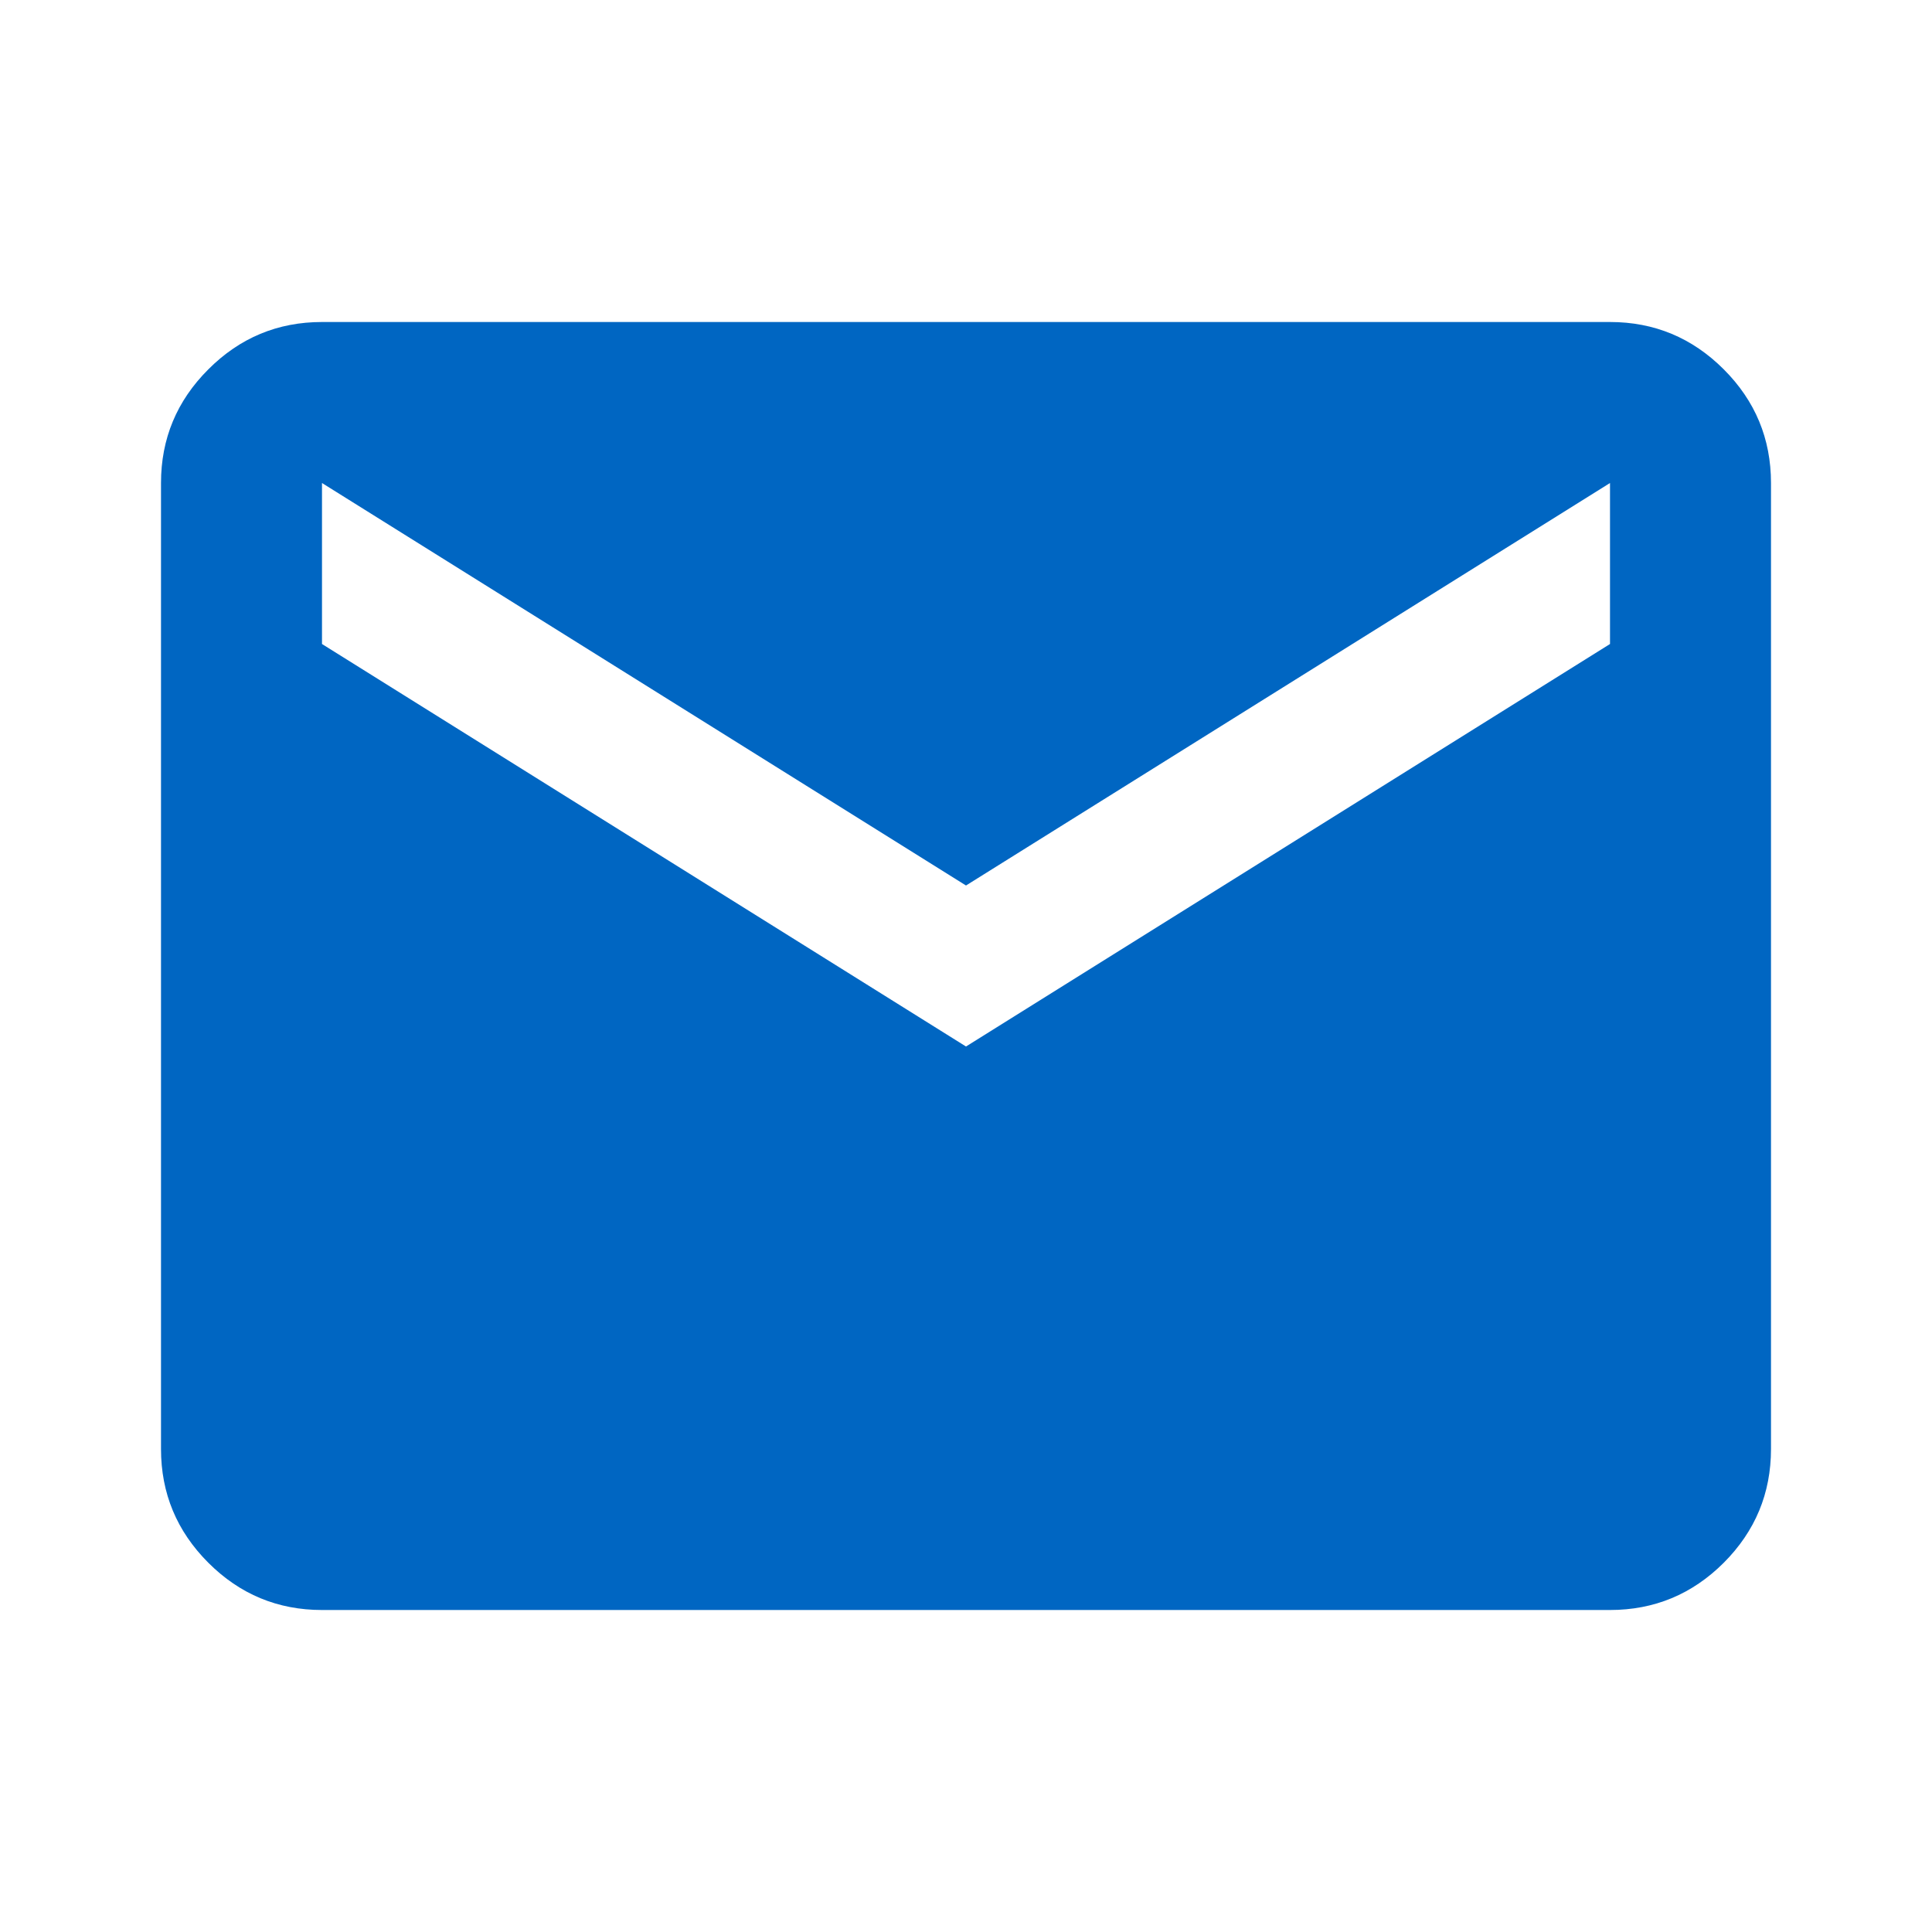 <svg width="158" height="158" viewBox="0 0 158 158" fill="none" xmlns="http://www.w3.org/2000/svg">
<path d="M26.333 131.667C22.713 131.667 19.614 130.379 17.038 127.803C14.457 125.222 13.167 122.121 13.167 118.501V39.501C13.167 35.88 14.457 32.781 17.038 30.205C19.614 27.624 22.713 26.334 26.333 26.334H131.667C135.288 26.334 138.388 27.624 140.969 30.205C143.545 32.781 144.833 35.88 144.833 39.501V118.501C144.833 122.121 143.545 125.222 140.969 127.803C138.388 130.379 135.288 131.667 131.667 131.667H26.333ZM79 85.584L131.667 52.667V39.501L79 72.417L26.333 39.501V52.667L79 85.584Z" fill="#0066C2"/>
</svg>
